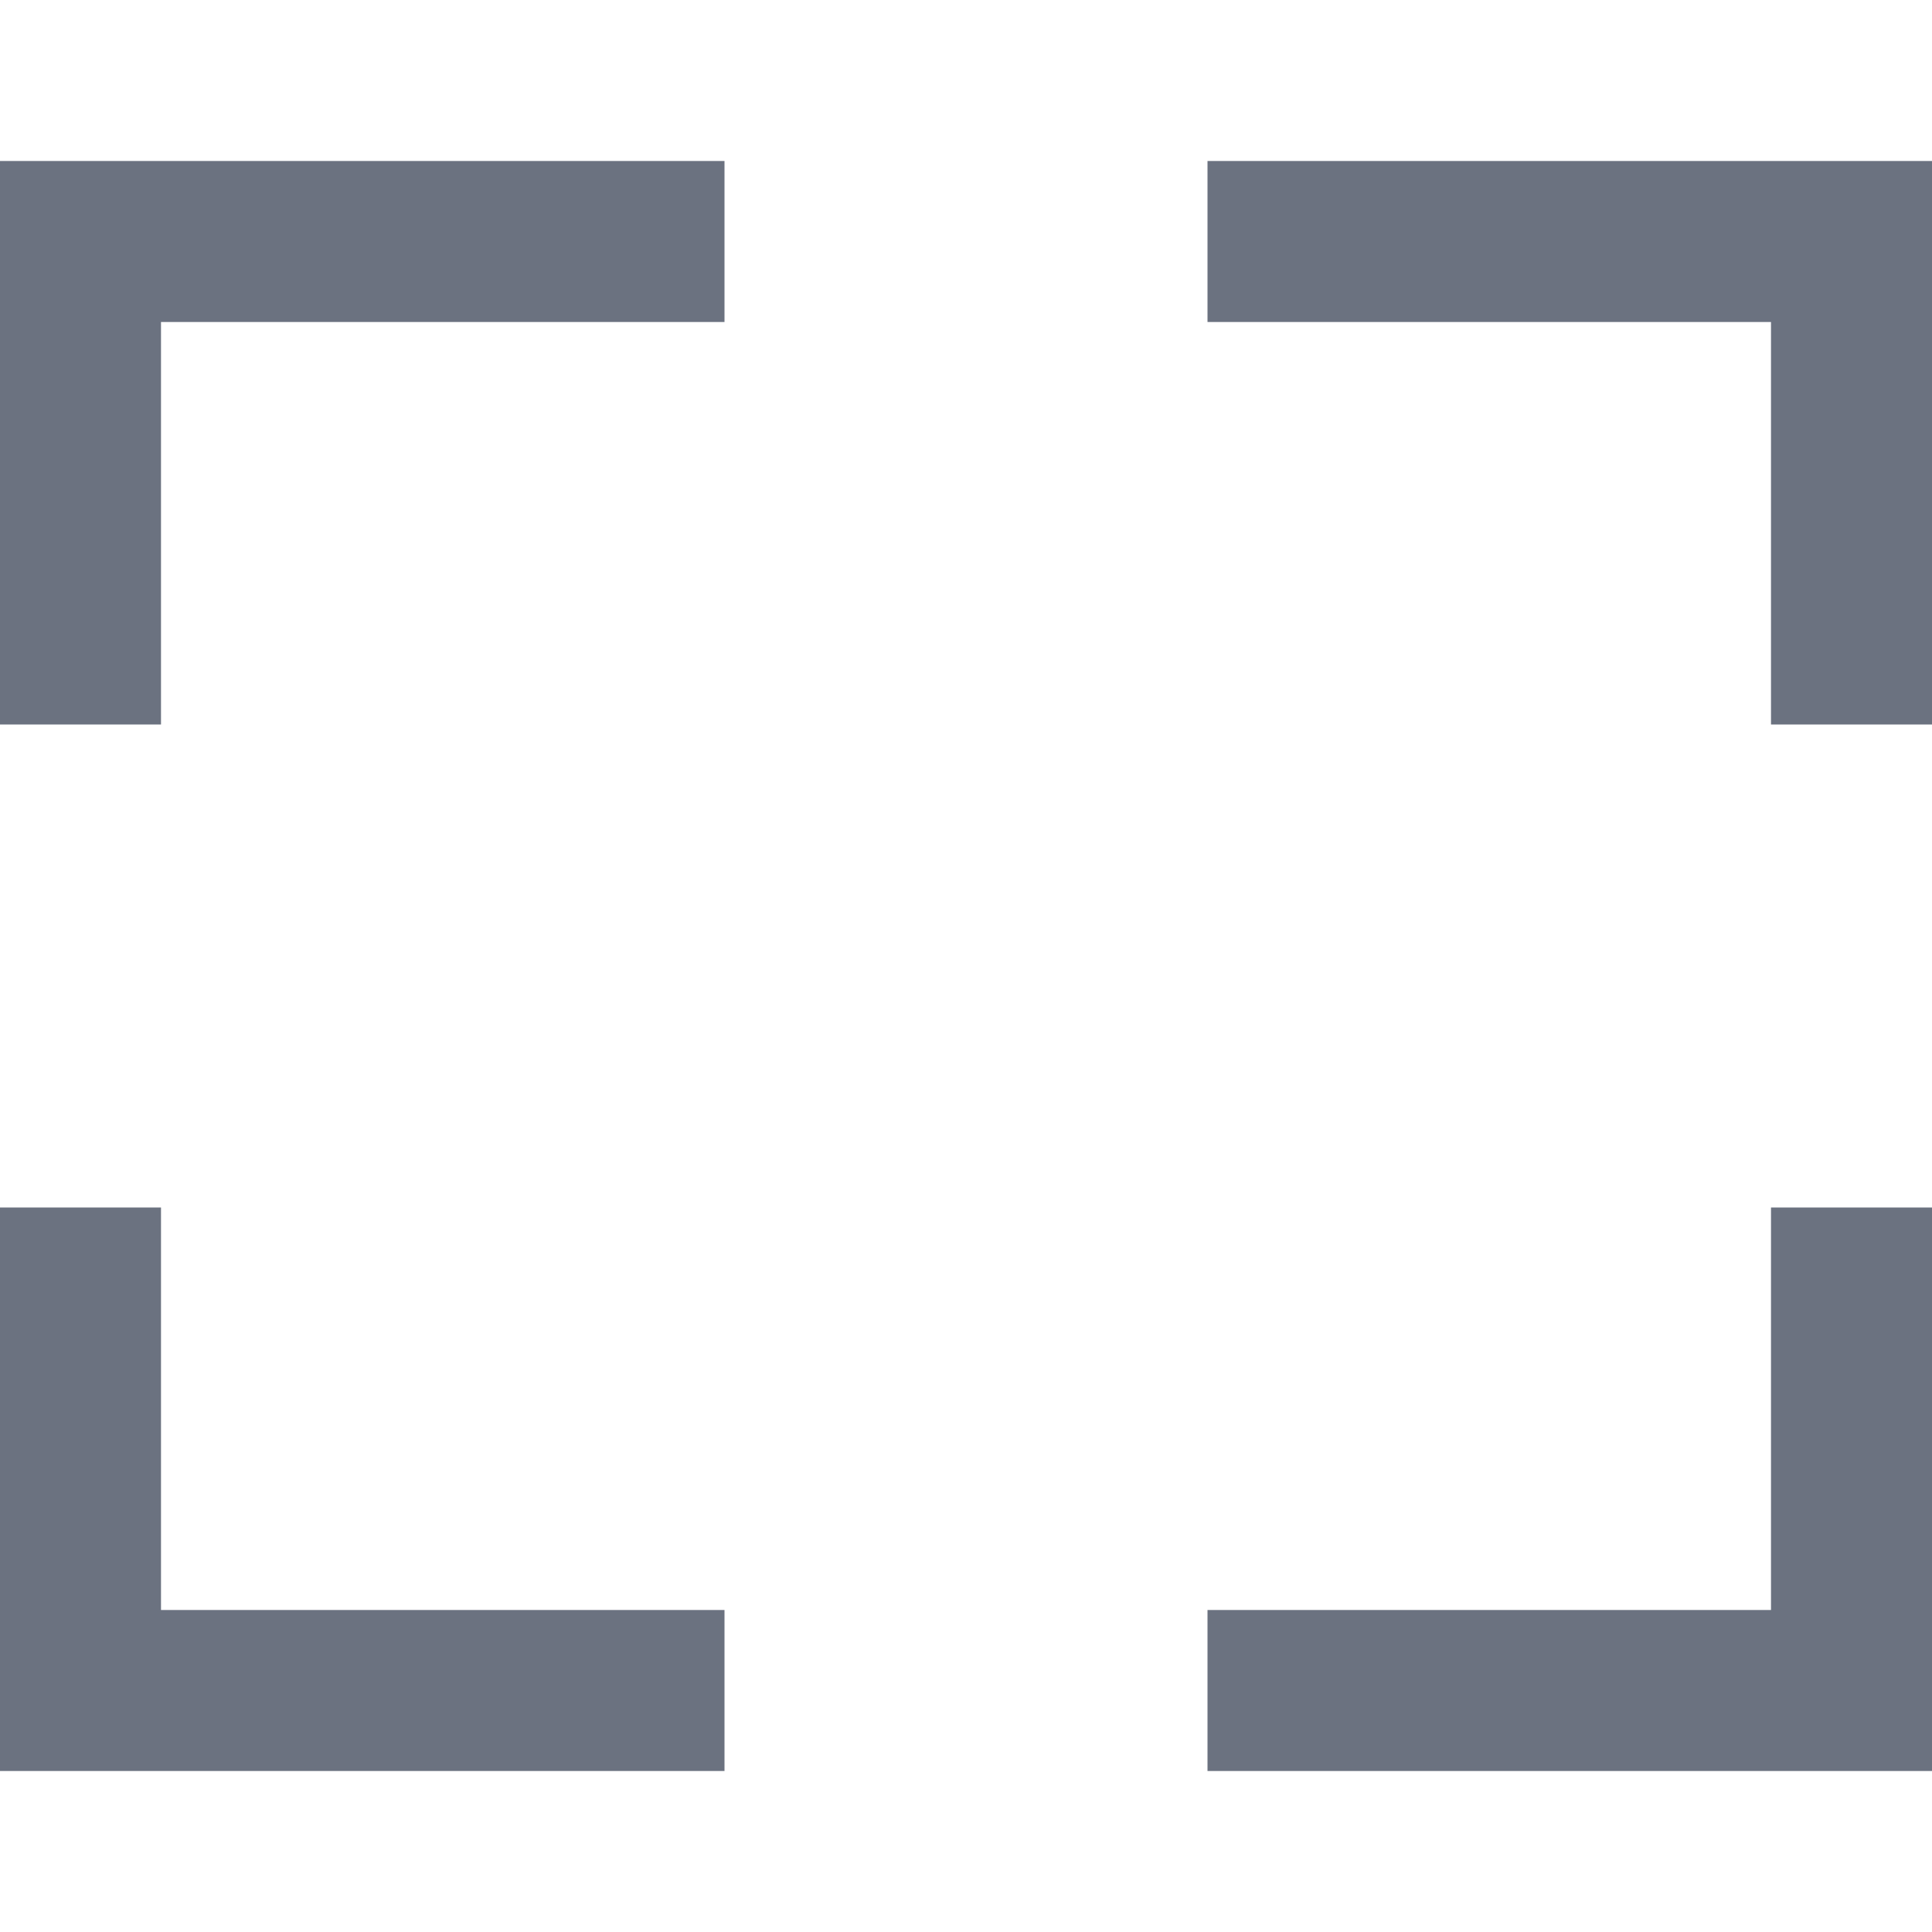 <svg xmlns="http://www.w3.org/2000/svg" fill="#6b7280" width="24" height="24" viewBox="0 0 24 24"><path d="M24 9h-2v-5h-7v-2h9v7zm-9 13v-2h7v-5h2v7h-9zm-15-7h2v5h7v2h-9v-7zm9-13v2h-7v5h-2v-7h9z"/></svg>